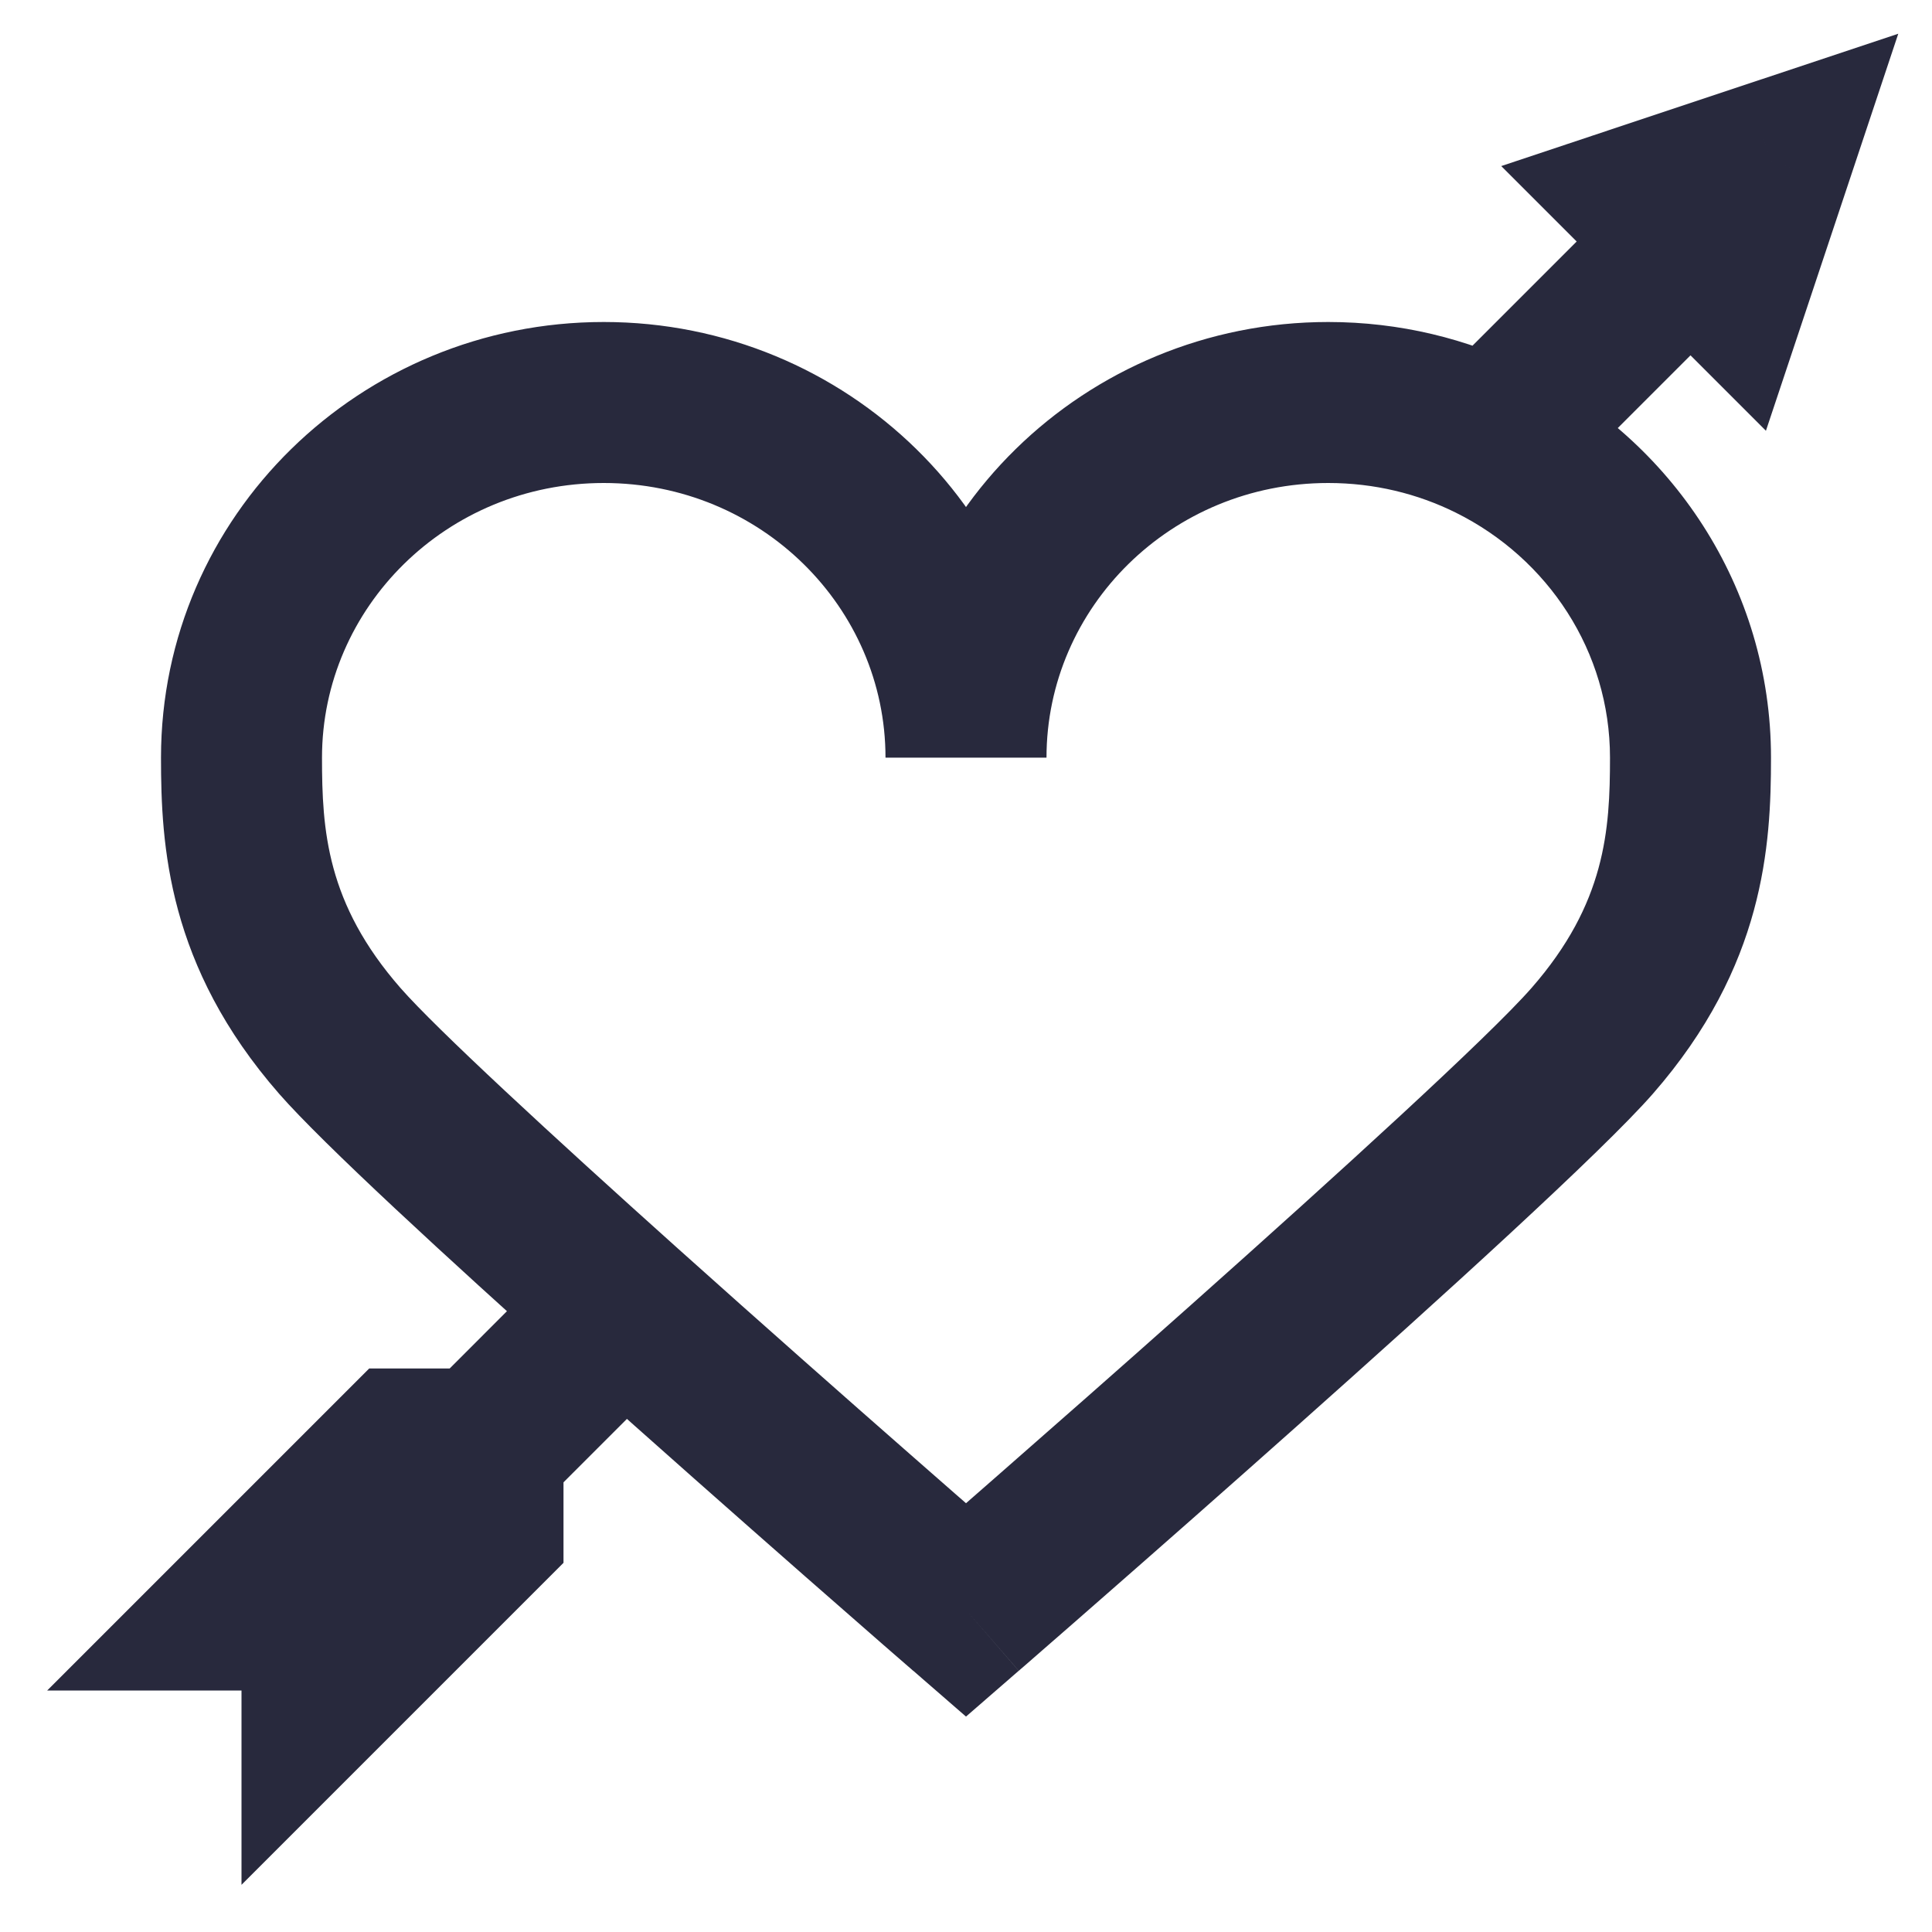 <svg width="24" height="24" viewBox="0 0 24 24" fill="none" xmlns="http://www.w3.org/2000/svg">
<path d="M4.221 12.93L4.974 12.272H4.974L4.221 12.93ZM12 20L11.345 20.755L12 21.324L12.655 20.755L12 20ZM19.779 12.93L19.026 12.272L19.779 12.93ZM22 2L22.949 2.316L23.581 0.419L21.684 1.051L22 2ZM20.5 2.5L20.184 1.551L18.649 2.063L19.793 3.207L20.5 2.5ZM21.5 3.5L20.793 4.207L21.937 5.351L22.449 3.816L21.5 3.5ZM3 20L2.293 19.293L0.586 21H3V20ZM5 18V17H4.586L4.293 17.293L5 18ZM6 19L6.707 19.707L7 19.414V19H6ZM4 21H3V23.414L4.707 21.707L4 21ZM7.749 16.251L8.417 15.506L7.749 16.251ZM18.528 5.472L18.084 6.368L18.528 5.472ZM4 9.412C4 7.546 5.548 6 7.5 6V4C4.481 4 2 6.404 2 9.412H4ZM7.5 6C9.452 6 11 7.546 11 9.412H13C13 6.404 10.519 4 7.5 4V6ZM4.974 12.272C4.056 11.222 4 10.311 4 9.412H2C2 10.498 2.08 12 3.468 13.588L4.974 12.272ZM16.5 4C13.481 4 11 6.404 11 9.412H13C13 7.546 14.548 6 16.5 6V4ZM20.532 13.588C21.92 12 22 10.498 22 9.412H20C20 10.311 19.944 11.222 19.026 12.272L20.532 13.588ZM19.026 12.272C18.502 12.871 16.62 14.586 14.792 16.213C13.895 17.012 13.032 17.77 12.395 18.328C12.076 18.608 11.813 18.837 11.63 18.996C11.539 19.076 11.467 19.138 11.418 19.18C11.394 19.202 11.376 19.218 11.363 19.229C11.357 19.234 11.352 19.238 11.349 19.241C11.348 19.242 11.346 19.243 11.346 19.244C11.345 19.244 11.345 19.244 11.345 19.245C11.345 19.245 11.345 19.245 11.345 19.245C11.345 19.245 11.345 19.245 12 20C12.655 20.755 12.655 20.755 12.656 20.755C12.656 20.755 12.656 20.755 12.656 20.755C12.656 20.755 12.656 20.754 12.657 20.754C12.658 20.753 12.659 20.752 12.661 20.751C12.664 20.748 12.668 20.744 12.675 20.738C12.688 20.727 12.706 20.711 12.731 20.69C12.78 20.647 12.852 20.584 12.944 20.504C13.128 20.344 13.392 20.114 13.712 19.833C14.353 19.272 15.219 18.51 16.122 17.706C17.895 16.128 19.903 14.307 20.532 13.588L19.026 12.272ZM21.684 1.051L20.184 1.551L20.816 3.449L22.316 2.949L21.684 1.051ZM19.793 3.207L20.293 3.707L21.707 2.293L21.207 1.793L19.793 3.207ZM20.293 3.707L20.793 4.207L22.207 2.793L21.707 2.293L20.293 3.707ZM22.449 3.816L22.949 2.316L21.051 1.684L20.551 3.184L22.449 3.816ZM3.293 19.293L2.293 20.293L3.707 21.707L4.707 20.707L3.293 19.293ZM4 19H3V21H4V19ZM3.707 20.707L5.707 18.707L4.293 17.293L2.293 19.293L3.707 20.707ZM21.293 1.293L20.293 2.293L21.707 3.707L22.707 2.707L21.293 1.293ZM5.293 17.293L3.293 19.293L4.707 20.707L6.707 18.707L5.293 17.293ZM5 19H6V17H5V19ZM5 18V19H7V18H5ZM5.293 18.293L3.293 20.293L4.707 21.707L6.707 19.707L5.293 18.293ZM5 21V20H3V21H5ZM7.042 15.543L5.293 17.293L6.707 18.707L8.456 16.958L7.042 15.543ZM3.468 13.588C4.011 14.209 5.558 15.629 7.082 16.995L8.417 15.506C6.848 14.099 5.416 12.777 4.974 12.272L3.468 13.588ZM7.082 16.995C8.123 17.929 9.189 18.869 9.993 19.575C10.396 19.928 10.733 20.223 10.97 20.43C11.089 20.533 11.182 20.614 11.246 20.67C11.278 20.698 11.303 20.719 11.319 20.733C11.328 20.74 11.334 20.746 11.338 20.75C11.34 20.751 11.342 20.753 11.343 20.754C11.343 20.754 11.344 20.755 11.344 20.755C11.344 20.755 11.344 20.755 11.344 20.755C11.344 20.755 11.344 20.755 11.345 20.755C11.345 20.755 11.345 20.755 12 20C12.655 19.245 12.655 19.245 12.655 19.245C12.655 19.245 12.655 19.245 12.655 19.245C12.655 19.245 12.655 19.245 12.655 19.244C12.655 19.244 12.655 19.244 12.654 19.244C12.653 19.243 12.651 19.241 12.649 19.239C12.645 19.236 12.639 19.231 12.631 19.224C12.615 19.209 12.59 19.188 12.559 19.161C12.495 19.106 12.403 19.025 12.285 18.922C12.049 18.717 11.713 18.423 11.312 18.071C10.51 17.368 9.451 16.433 8.417 15.506L7.082 16.995ZM20.293 2.293L17.821 4.765L19.235 6.179L21.707 3.707L20.293 2.293ZM22 9.412C22 7.288 20.759 5.462 18.972 4.576L18.084 6.368C19.23 6.937 20 8.093 20 9.412H22ZM18.972 4.576C18.227 4.207 17.386 4 16.5 4V6C17.073 6 17.61 6.133 18.084 6.368L18.972 4.576Z" fill="#28293D"/>
</svg>
